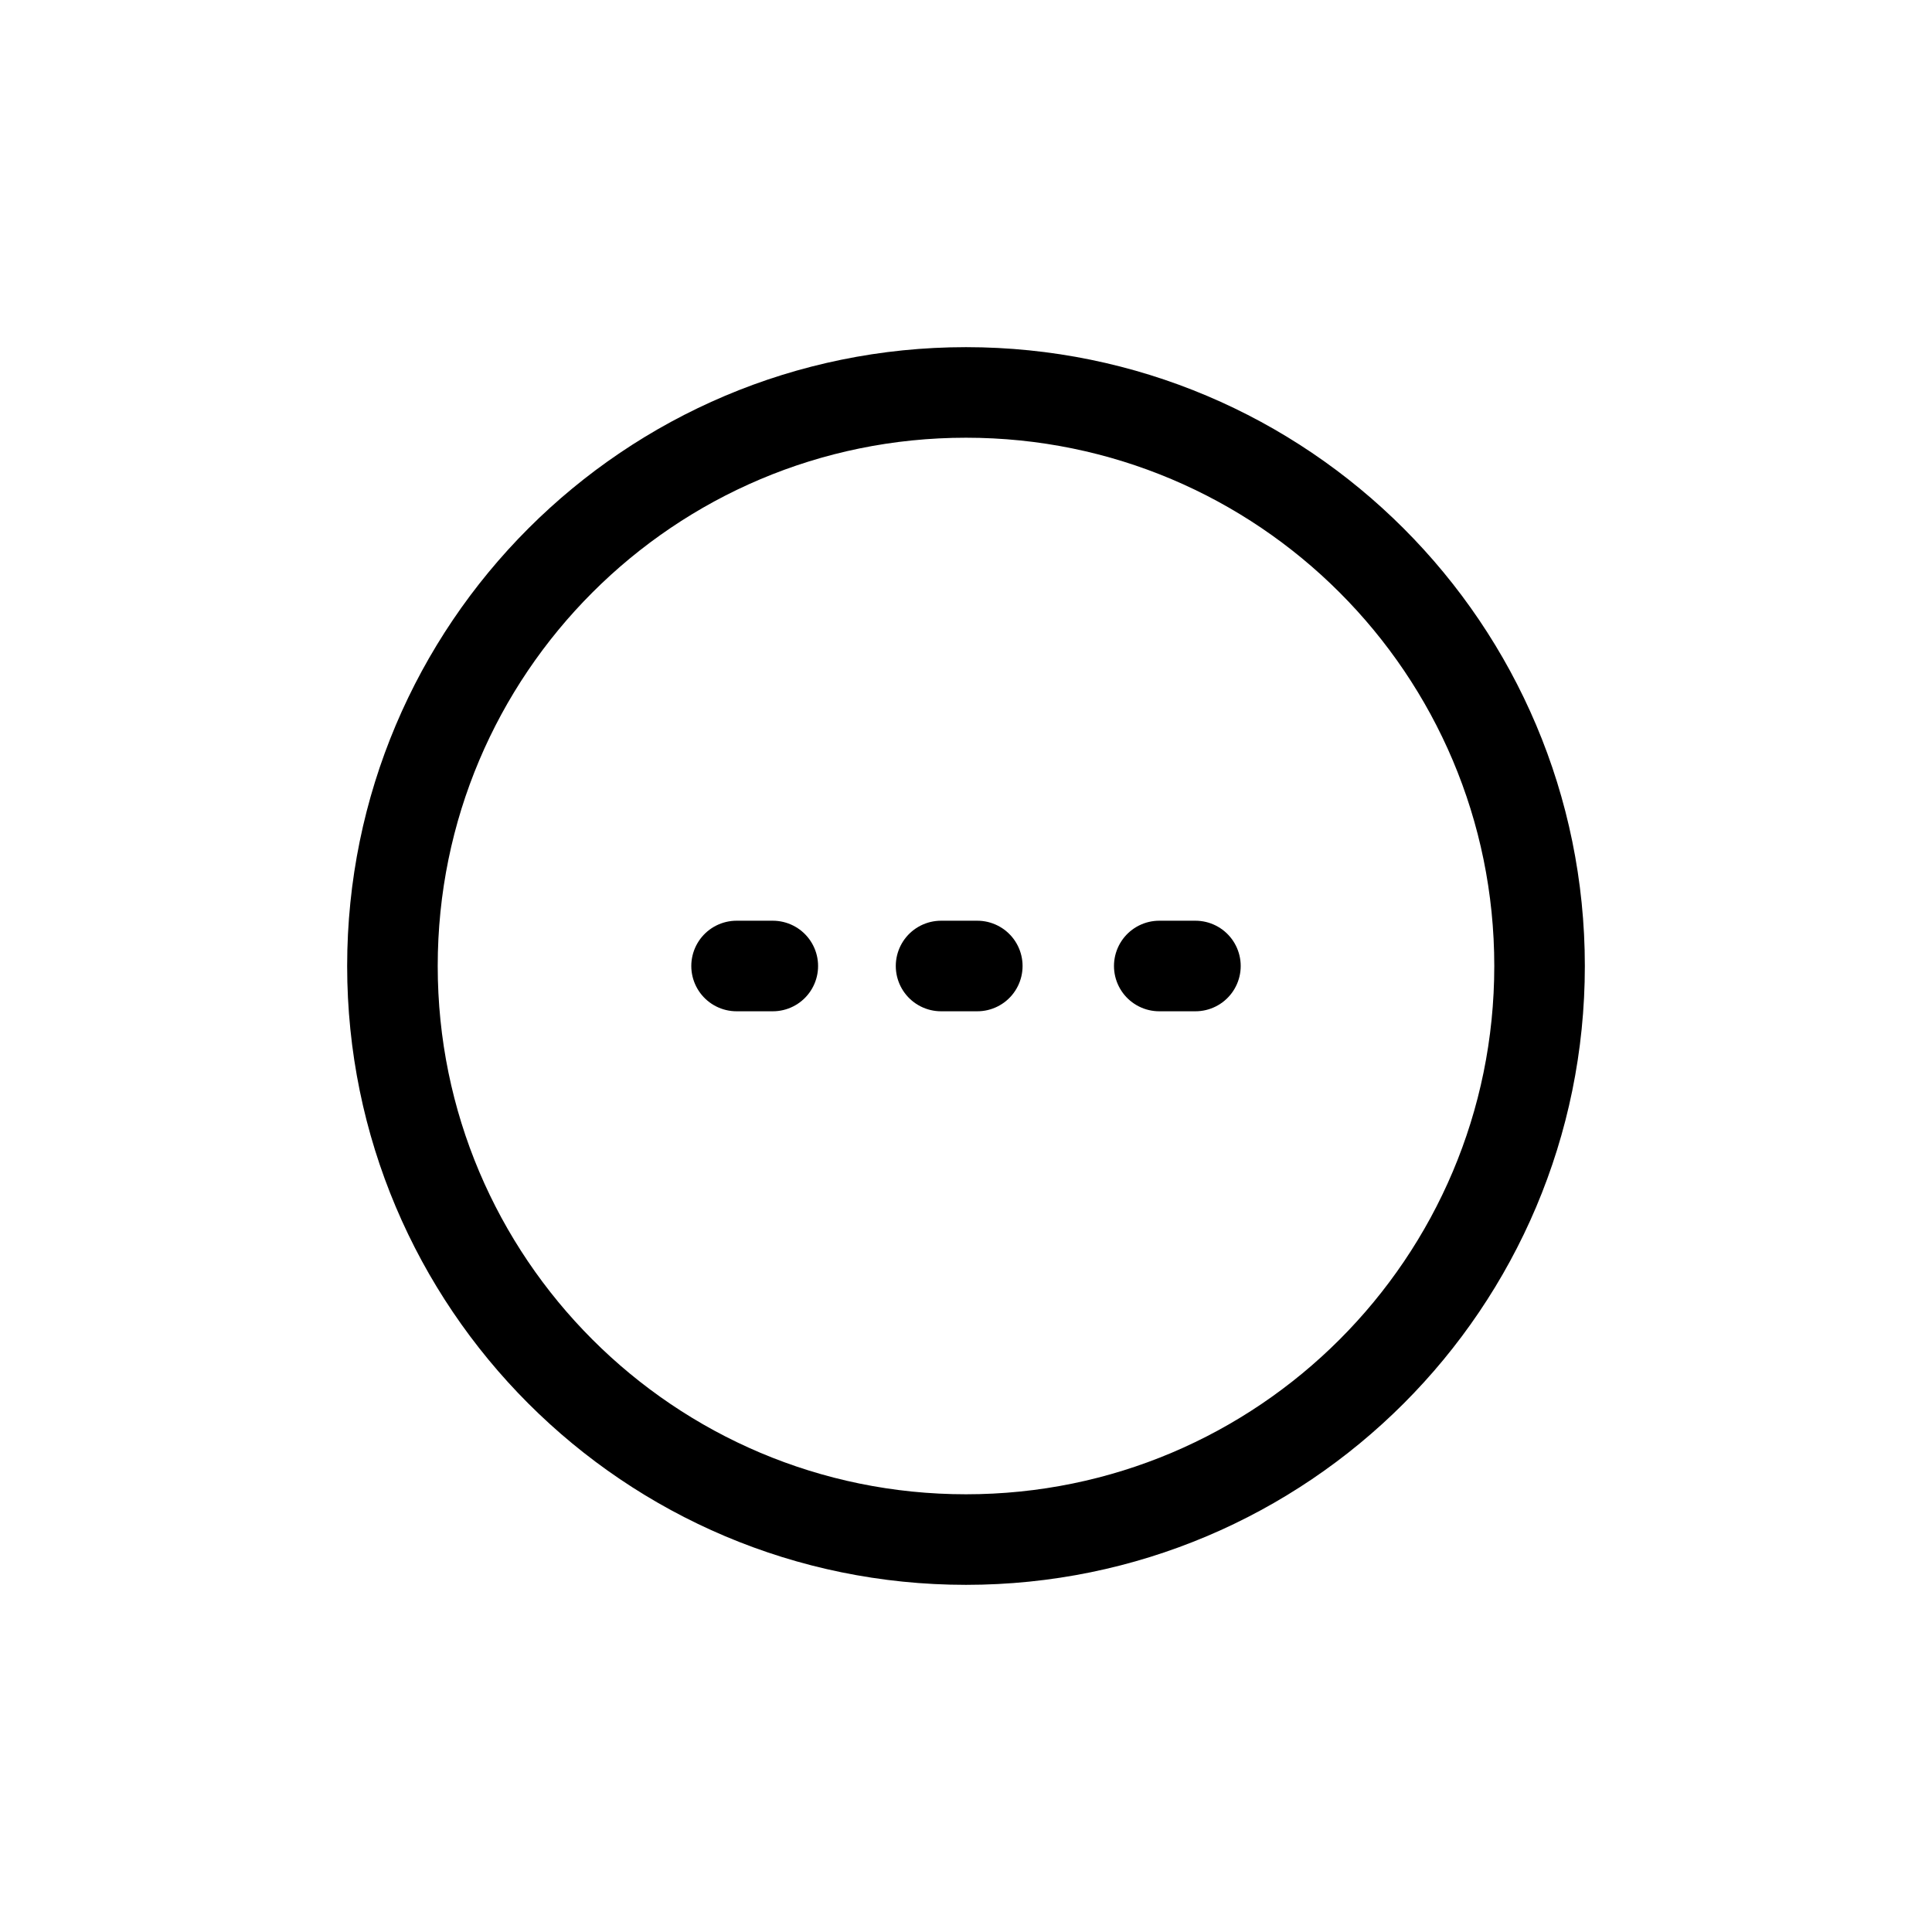 <svg width="32" height="32" viewBox="0 0 32 32" fill="none" xmlns="http://www.w3.org/2000/svg">
<g id="Generic=pending, Size=32px, weight=regular">
<path id="minus" d="M25.5 16C25.5 21.247 21.247 25.5 16 25.5C10.753 25.5 6.5 21.247 6.5 16C6.5 10.753 10.753 6.5 16 6.5C21.247 6.5 25.5 10.753 25.5 16Z" stroke="black" stroke-width="1.5" stroke-linecap="round" stroke-linejoin="round"/>
<path id="Vector" d="M12.8 16H12.2M16.187 16C15.751 16 15.587 16 15.587 16M19.8 16H19.201" stroke="black" stroke-width="1.5" stroke-linecap="round" stroke-linejoin="round"/>
</g>
</svg>

